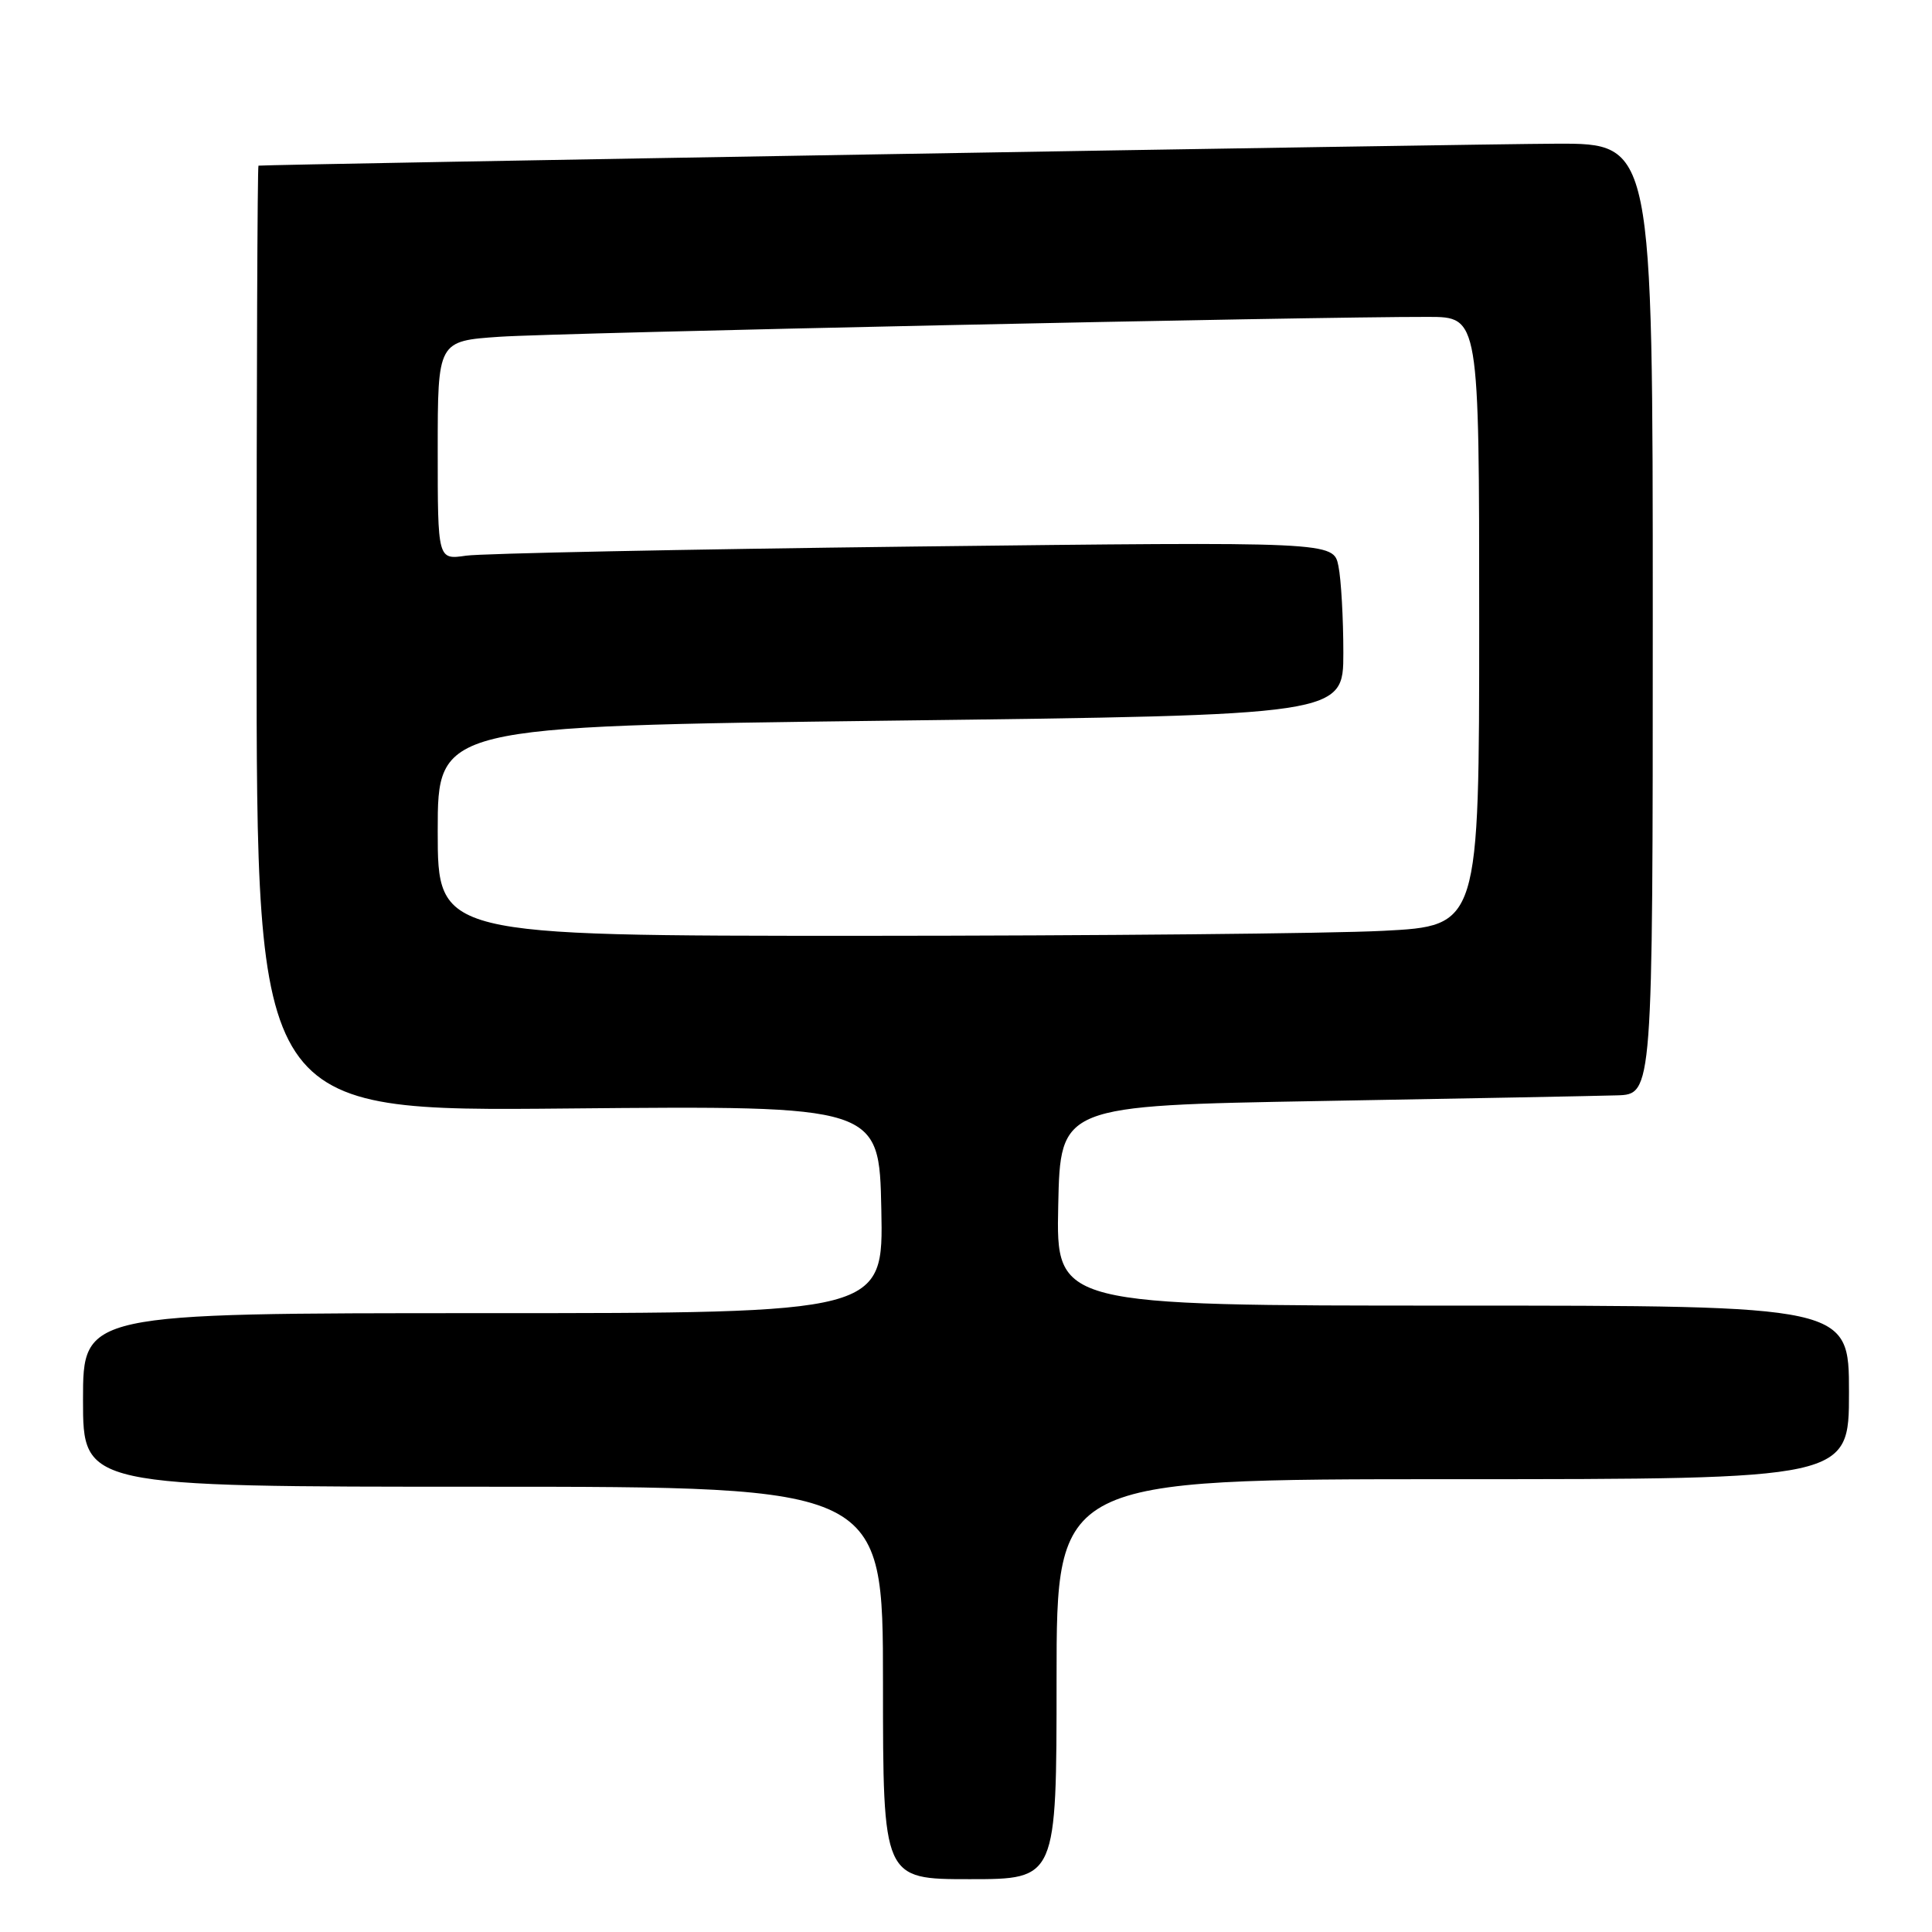 <?xml version="1.0" encoding="UTF-8" standalone="no"?>
<!DOCTYPE svg PUBLIC "-//W3C//DTD SVG 1.1//EN" "http://www.w3.org/Graphics/SVG/1.1/DTD/svg11.dtd" >
<svg xmlns="http://www.w3.org/2000/svg" xmlns:xlink="http://www.w3.org/1999/xlink" version="1.1" viewBox="0 0 256 256">
 <g >
 <path fill="currentColor"
d=" M 140.00 222.50 C 140.00 196.00 140.00 196.00 192.50 196.00 C 245.00 196.00 245.00 196.00 245.00 184.50 C 245.00 173.00 245.00 173.00 192.47 173.00 C 139.94 173.00 139.94 173.00 140.22 159.75 C 140.50 146.50 140.50 146.50 175.00 145.89 C 193.97 145.56 211.64 145.22 214.25 145.14 C 219.00 145.00 219.00 145.00 219.00 82.00 C 219.00 19.00 219.00 19.00 206.25 19.04 C 195.61 19.07 35.02 21.79 34.25 21.95 C 34.11 21.98 34.00 50.19 34.00 84.63 C 34.00 147.27 34.00 147.27 75.25 146.88 C 116.50 146.50 116.50 146.50 116.78 160.25 C 117.06 174.00 117.06 174.00 64.03 174.00 C 11.00 174.00 11.00 174.00 11.00 185.50 C 11.00 197.00 11.00 197.00 64.00 197.00 C 117.00 197.00 117.00 197.00 117.00 223.00 C 117.00 249.00 117.00 249.00 128.50 249.00 C 140.00 249.00 140.00 249.00 140.00 222.50 Z  M 58.00 110.12 C 58.00 96.24 58.00 96.24 118.00 95.49 C 178.00 94.75 178.00 94.75 178.00 86.50 C 178.00 81.96 177.71 76.79 177.35 75.01 C 176.70 71.77 176.70 71.77 121.10 72.42 C 90.52 72.79 63.81 73.33 61.75 73.63 C 58.00 74.18 58.00 74.18 58.00 59.68 C 58.00 45.18 58.00 45.18 66.25 44.62 C 73.92 44.10 174.19 41.95 189.25 41.99 C 196.00 42.00 196.00 42.00 196.00 82.35 C 196.00 122.69 196.00 122.69 183.25 123.34 C 176.24 123.70 145.19 123.99 114.25 124.00 C 58.00 124.00 58.00 124.00 58.00 110.12 Z "/>
</g>
</svg>